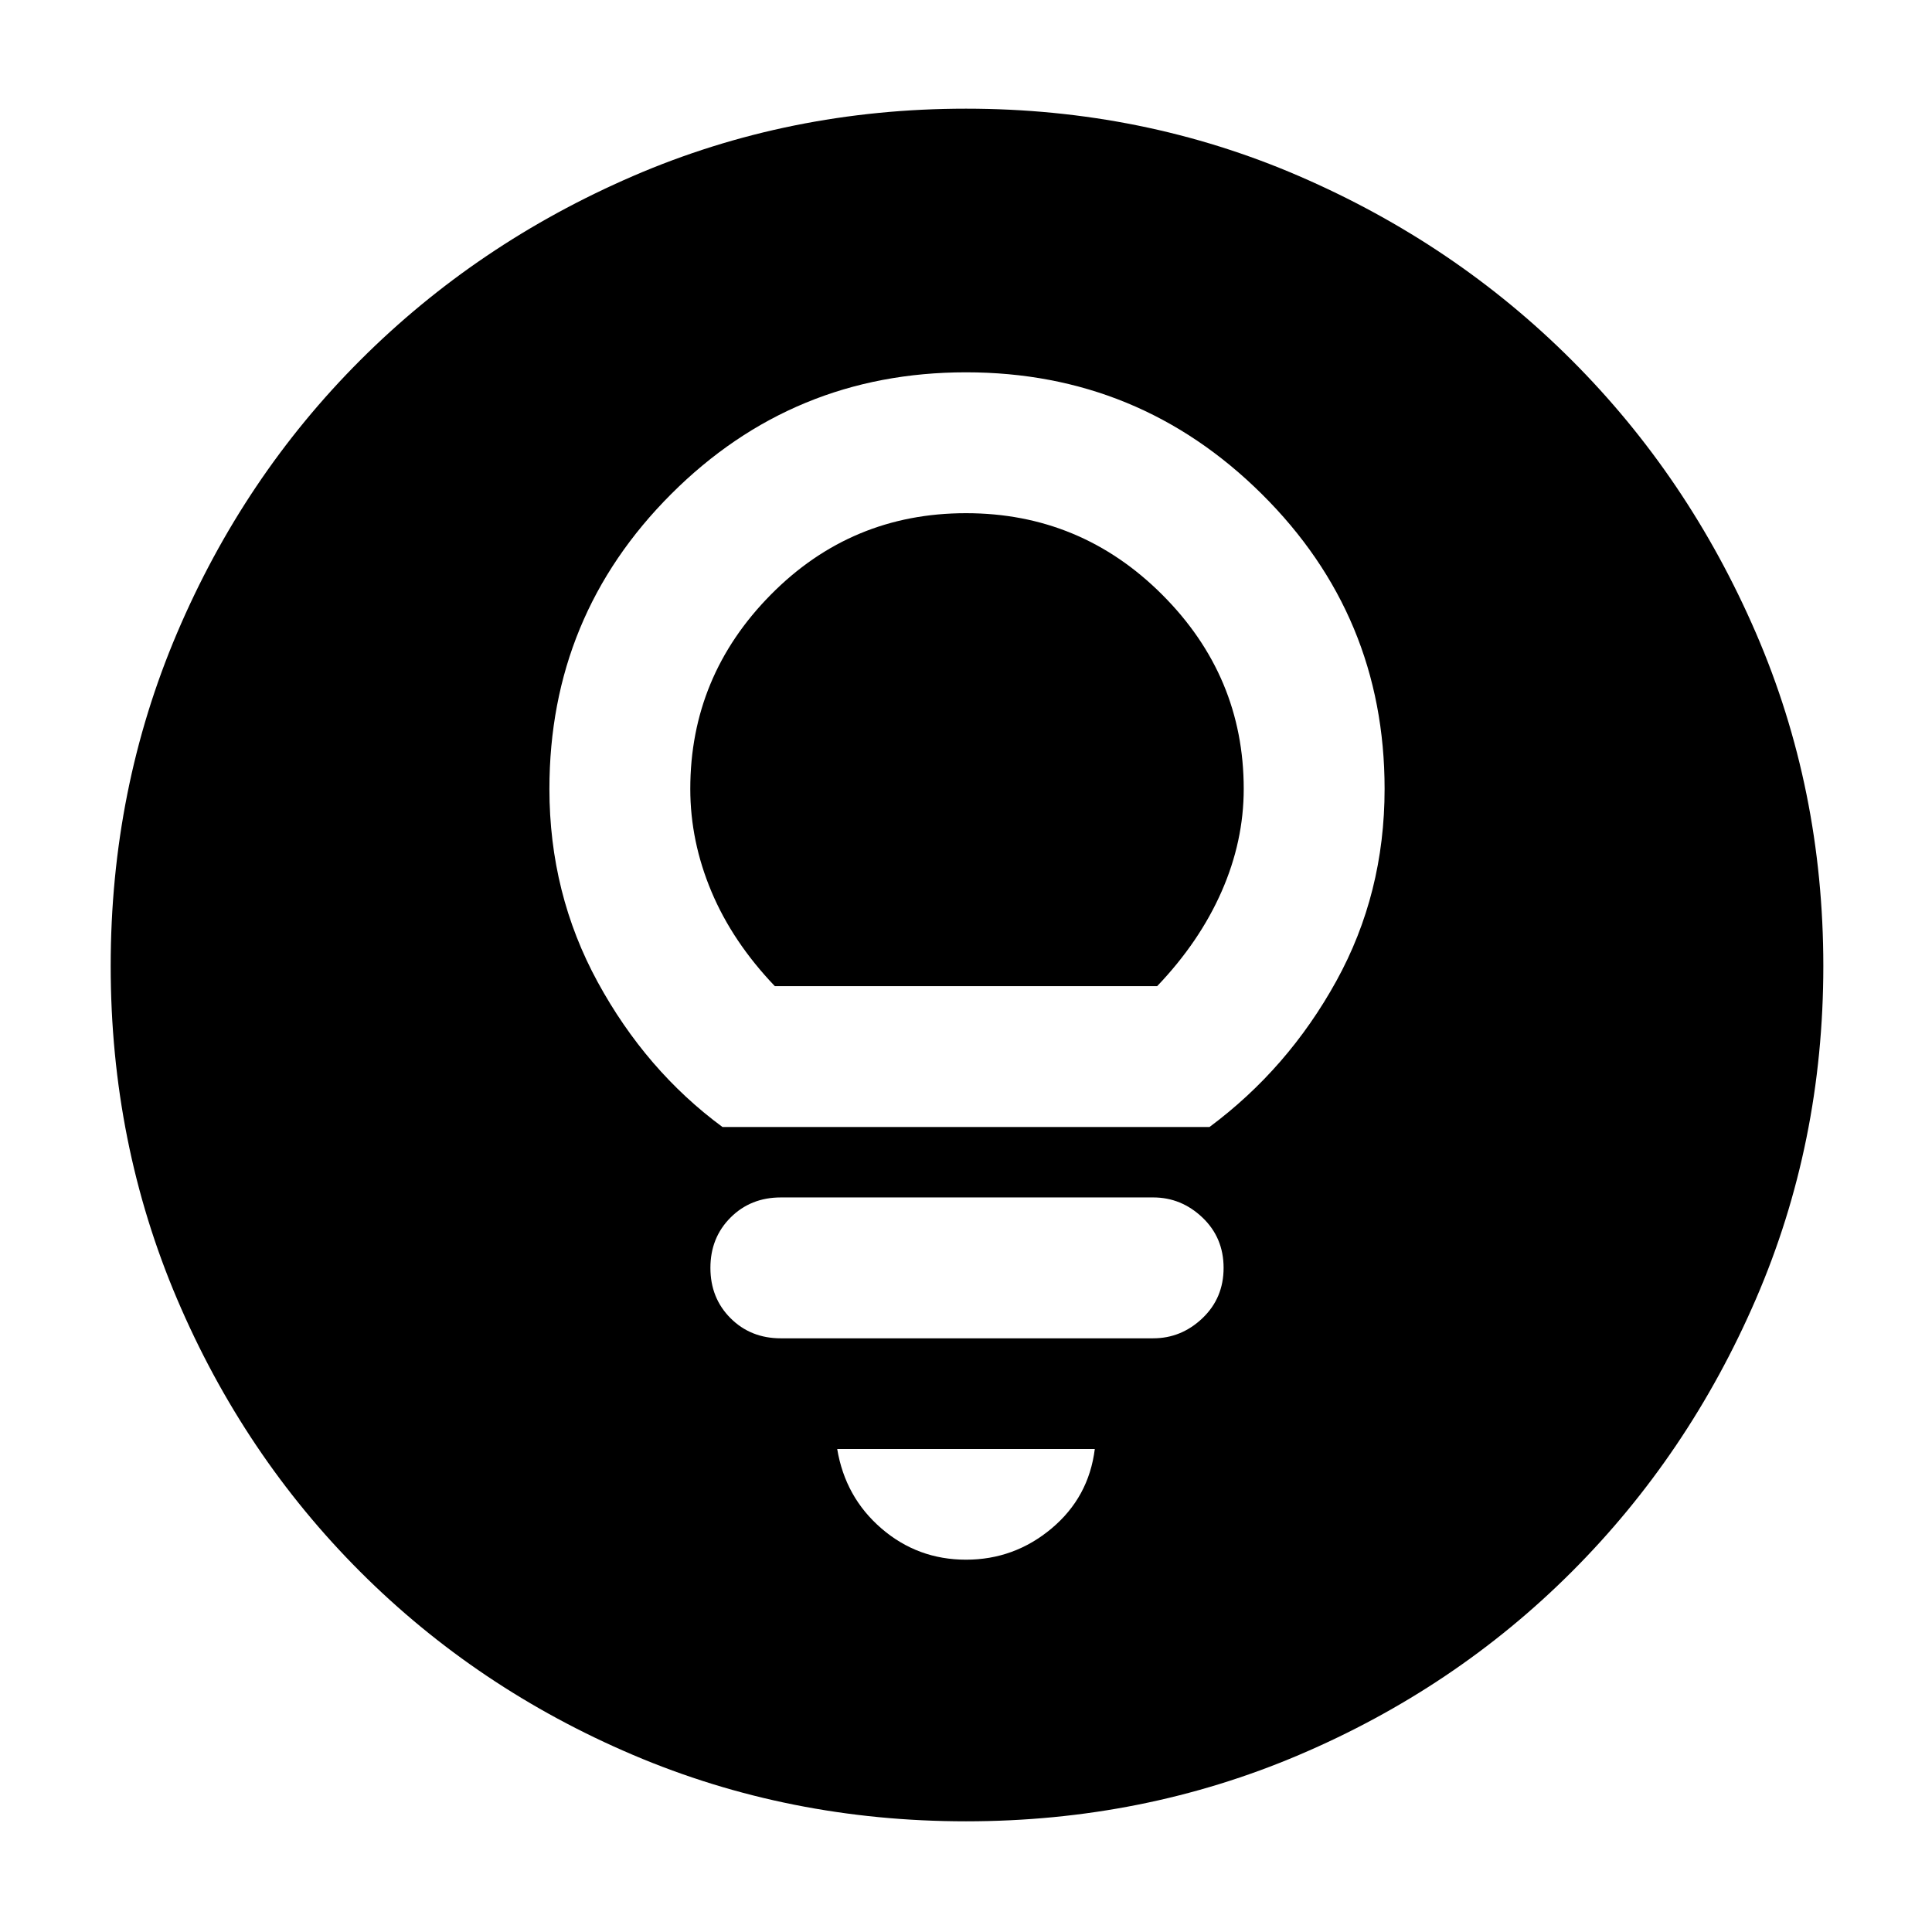 <svg xmlns="http://www.w3.org/2000/svg" width="48" height="48"><path d="M17.95 28h12.1q1.95-1.45 3.15-3.625t1.2-4.775q0-4.3-3.05-7.325Q28.3 9.25 24 9.25t-7.325 3.025Q13.65 15.3 13.65 19.6q0 2.6 1.2 4.8 1.2 2.2 3.1 3.6zm1.3-3.5q-1.05-1.1-1.575-2.35-.525-1.25-.525-2.55 0-2.8 2-4.825 2-2.025 4.85-2.025 2.85 0 4.875 2.025T30.9 19.6q0 1.3-.55 2.55-.55 1.25-1.6 2.35zm.15 8.75h9.25q.7 0 1.225-.5.525-.5.525-1.25t-.525-1.25q-.525-.5-1.225-.5H19.4q-.75 0-1.25.5t-.5 1.25q0 .75.5 1.25t1.25.5zm4.6 5.5q1.2 0 2.125-.775T27.2 36h-6.4q.2 1.2 1.1 1.975.9.775 2.1.775zm0 6.5q-4.4 0-8.275-1.65T8.95 39.05q-2.9-2.9-4.55-6.775Q2.75 28.4 2.75 24t1.65-8.275Q6.05 11.85 8.95 8.95q2.9-2.9 6.775-4.575Q19.6 2.7 24 2.7t8.275 1.675Q36.15 6.05 39.05 8.95q2.9 2.9 4.575 6.775Q45.3 19.6 45.3 24t-1.675 8.275Q41.95 36.15 39.05 39.05q-2.9 2.9-6.775 4.55Q28.4 45.25 24 45.25z"/></svg>